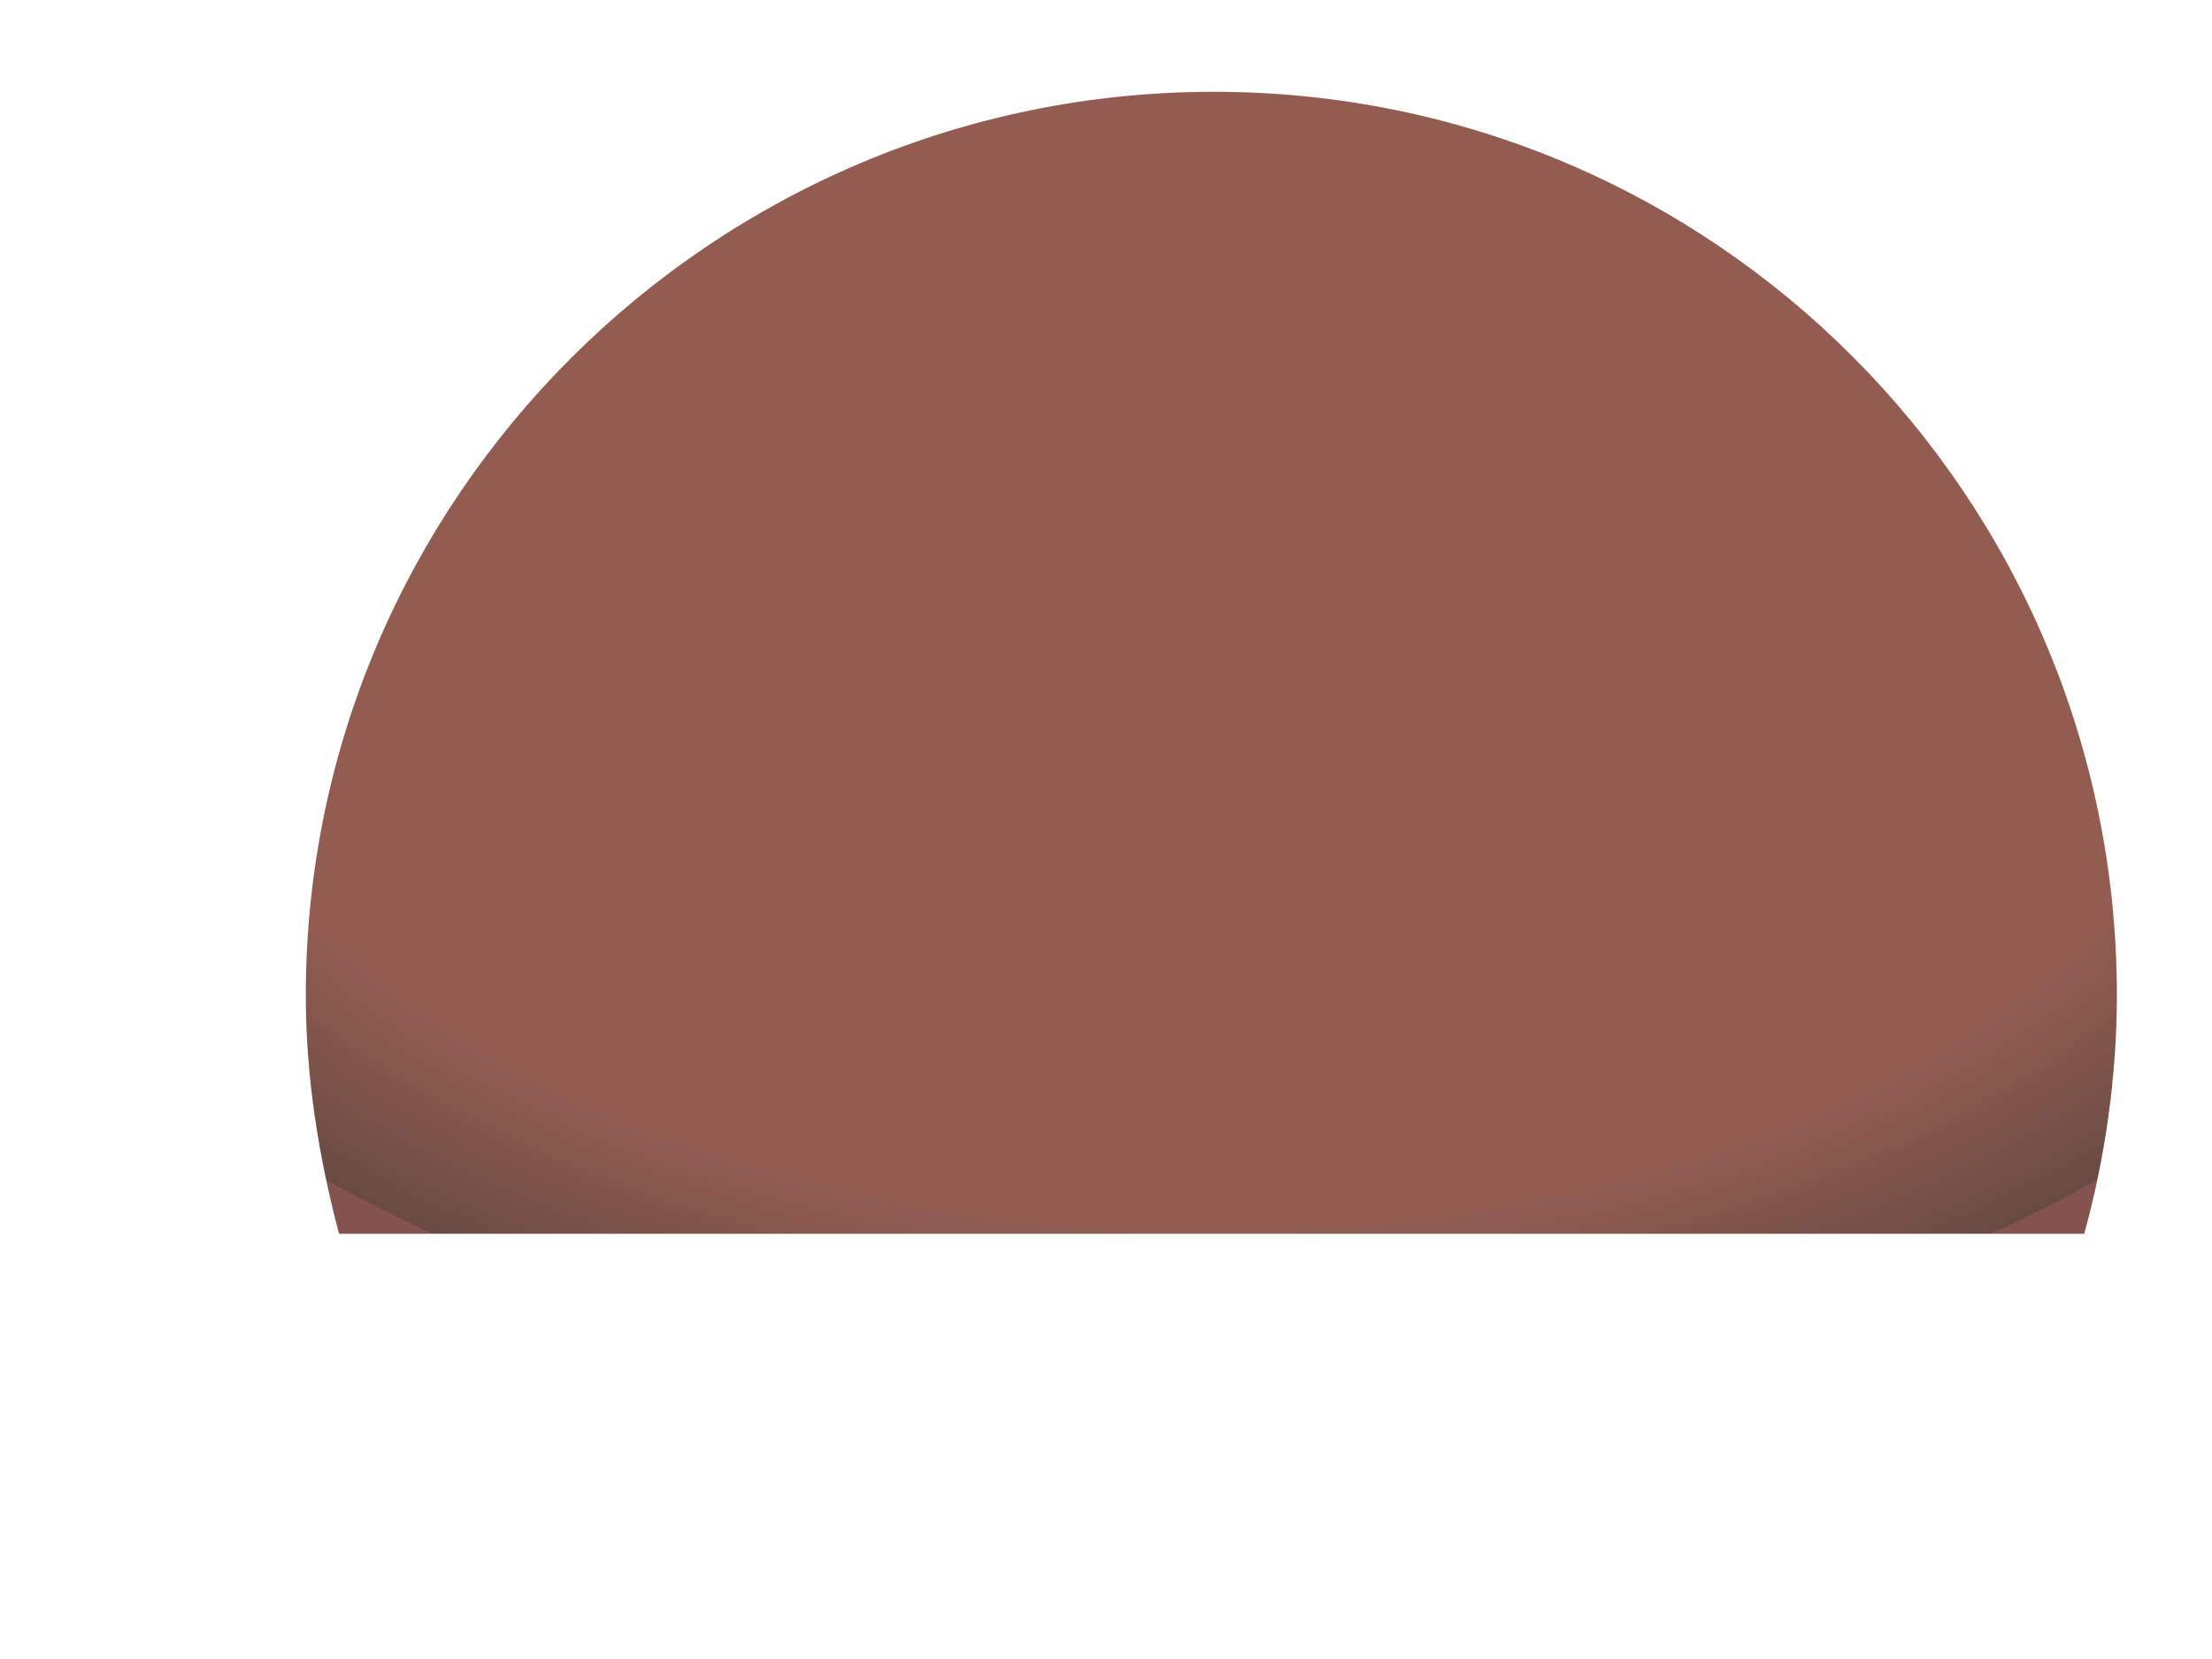 <?xml version="1.0" encoding="UTF-8" standalone="no"?><svg width='4' height='3' viewBox='0 0 4 3' fill='none' xmlns='http://www.w3.org/2000/svg'>
<path d='M2.195 0.166C3.101 0.166 3.828 0.901 3.828 1.8C3.828 1.948 3.806 2.097 3.769 2.231H0.613C0.576 2.09 0.553 1.948 0.553 1.8C0.553 0.901 1.289 0.166 2.195 0.166Z' fill='url(#paint0_radial_1_599)'/>
<defs>
<radialGradient id='paint0_radial_1_599' cx='0' cy='0' r='1' gradientUnits='userSpaceOnUse' gradientTransform='translate(2.191 1.039) rotate(90) scale(1.485 2.362)'>
<stop offset='0.802' stop-color='#925C51'/>
<stop offset='1' stop-color='#694B43'/>
<stop offset='1' stop-color='#804D49'/>
<stop offset='1' stop-color='#85534D'/>
</radialGradient>
</defs>
</svg>

